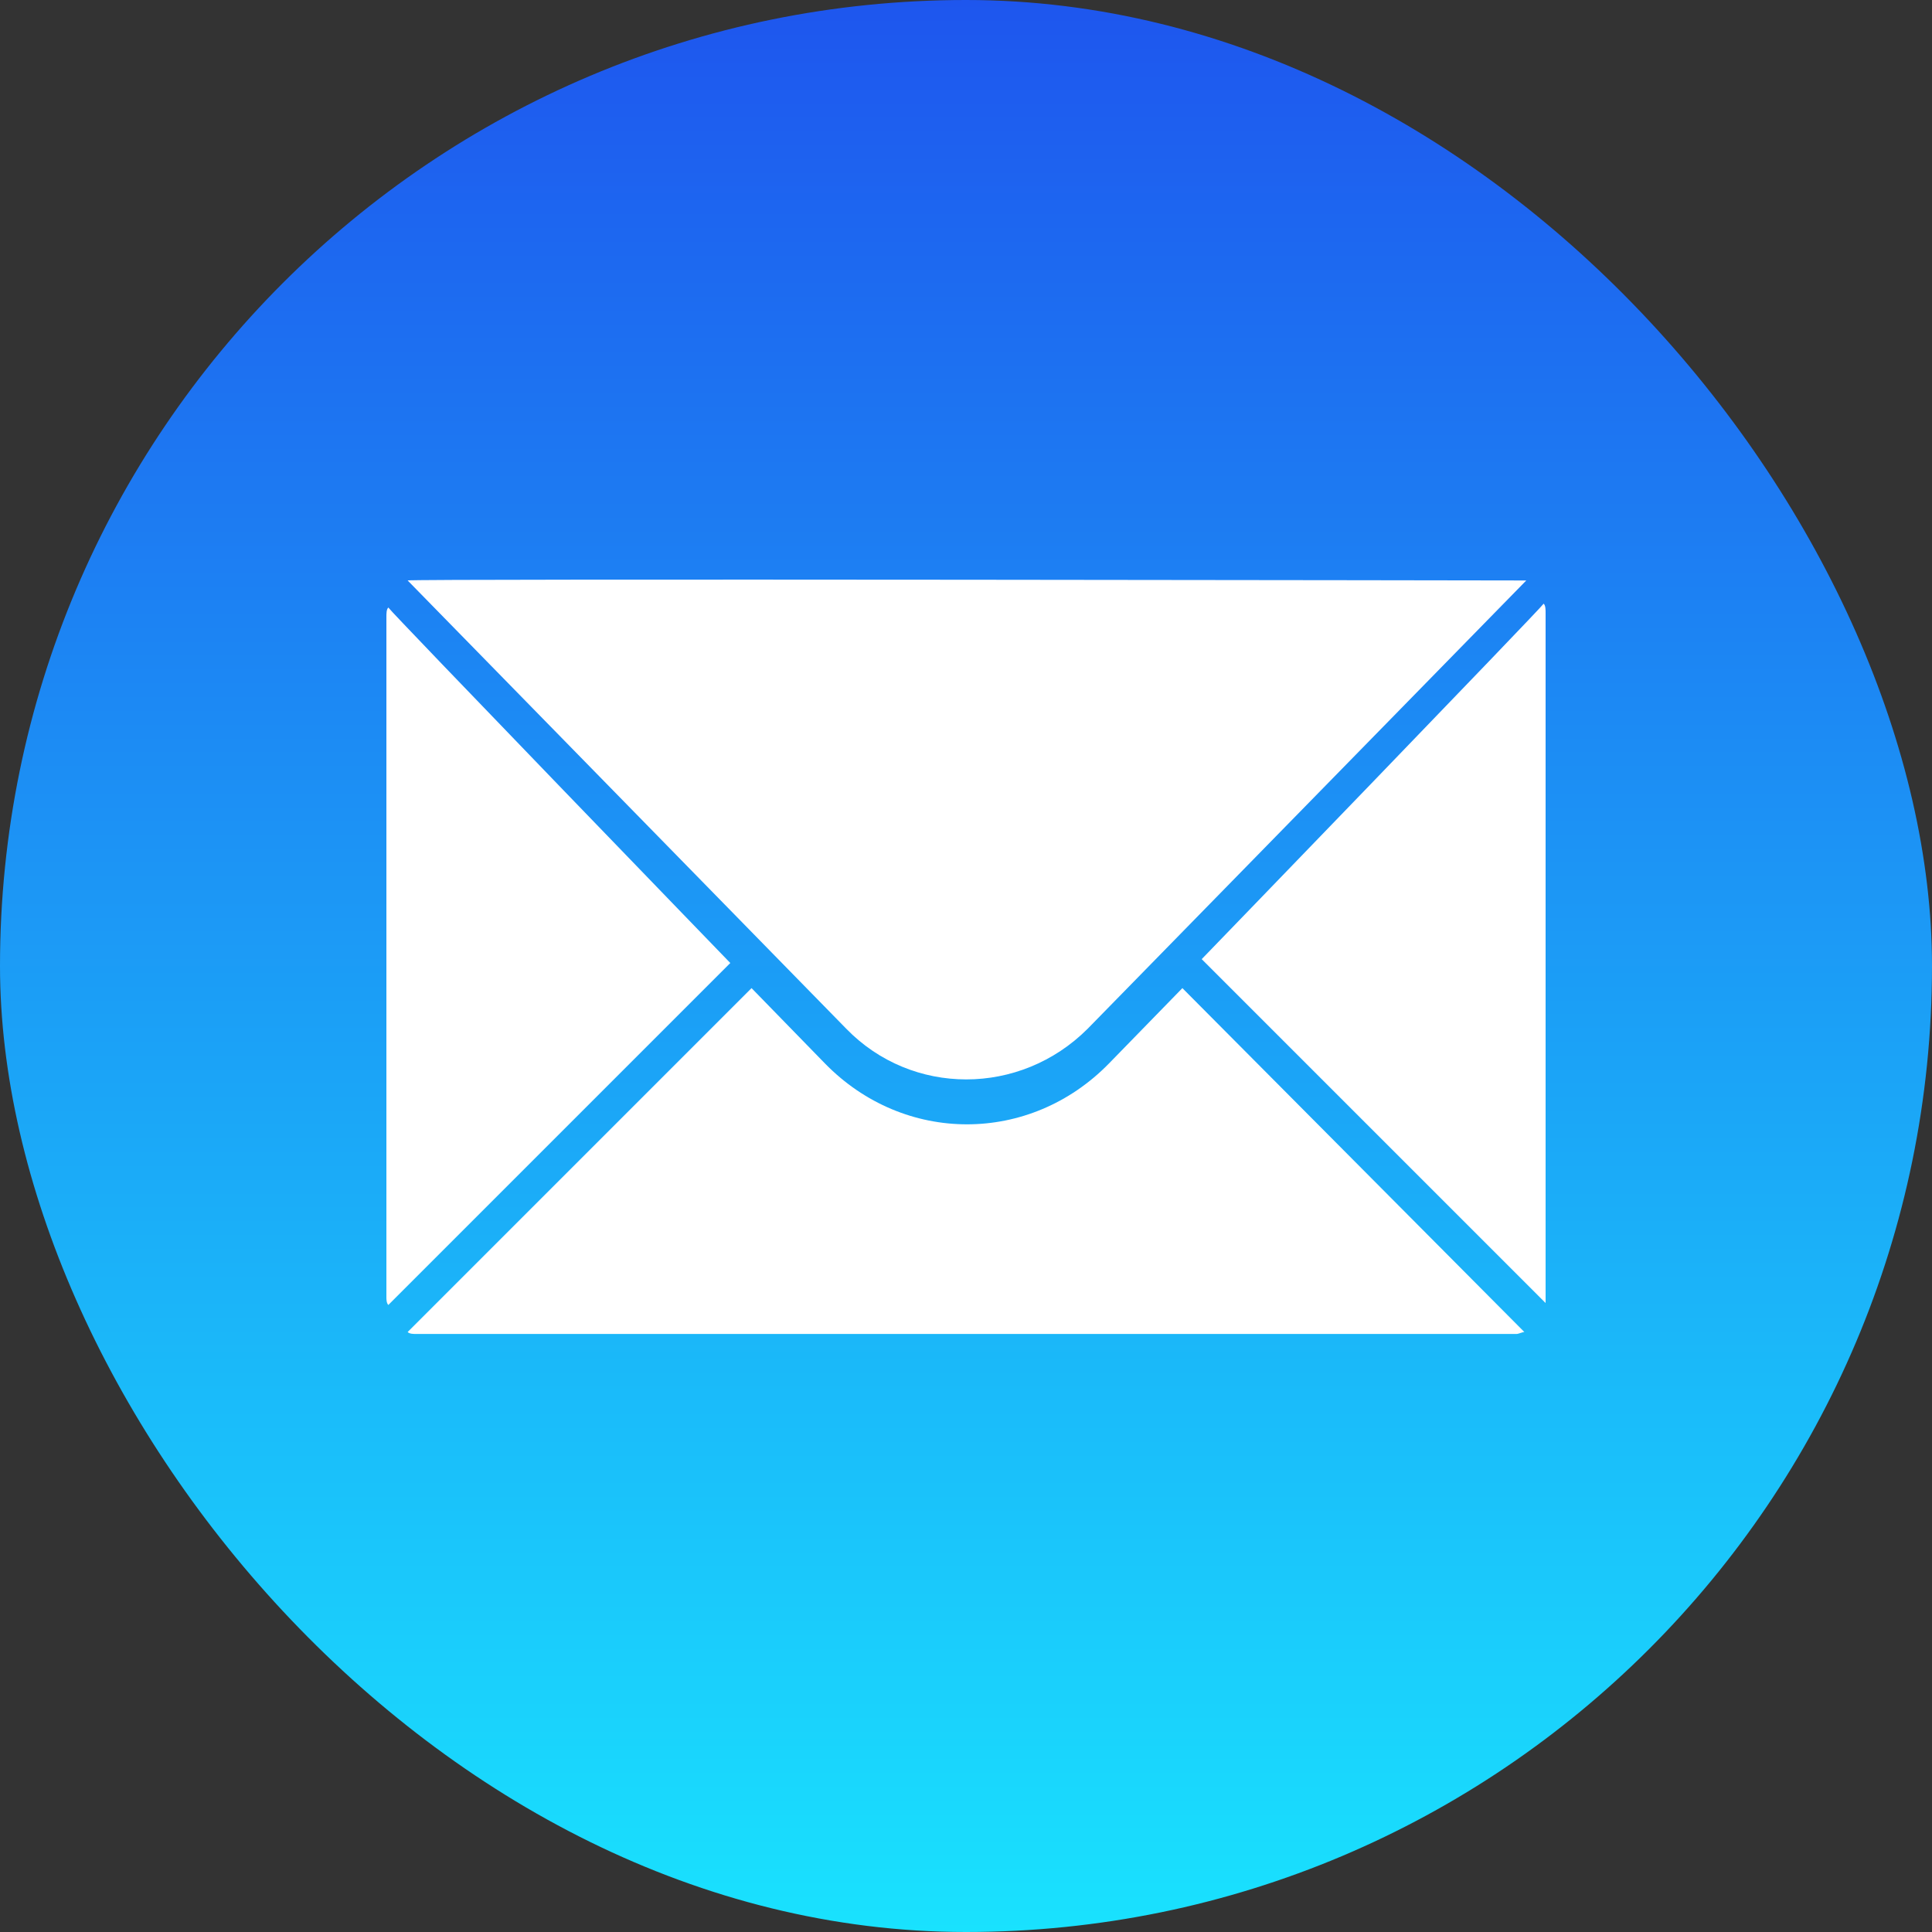 <svg width="40" height="40" viewBox="0 0 40 40" fill="none" xmlns="http://www.w3.org/2000/svg">
<rect x="0" y="0" width="40" height="40" fill="#333333" stroke="none"/>
<rect width="40" height="40" rx="20" fill="url(#paint0_linear_171_2737)"/>
<path d="M31.56 27.578C31.52 27.578 31.44 27.618 31.4 27.618H8.6C8.56 27.618 8.48 27.618 8.44 27.578L15.56 20.458L17.08 22.018C18.72 23.698 21.32 23.698 22.96 22.018L24.48 20.458L31.56 27.578ZM32 26.818V12.698C32 12.618 32 12.538 31.96 12.498C31.92 12.578 24.88 19.858 24.88 19.858L32 26.978C32 26.898 32 26.858 32 26.818ZM8 26.858V12.778C8 12.698 8 12.618 8.04 12.578C8.08 12.658 15.12 19.938 15.12 19.938L8.04 27.018C8 26.978 8 26.898 8 26.858ZM31.6 12.018L22.52 21.298C21.12 22.698 18.88 22.698 17.52 21.298L8.44 12.018C8.4 11.978 31.6 12.018 31.6 12.018Z" fill="white"/>
<defs>
<linearGradient id="paint0_linear_171_2737" x1="20" y1="0" x2="20" y2="40" gradientUnits="userSpaceOnUse">
<stop stop-color="#1E56EE"/>
<stop offset="1" stop-color="#19E2FE"/>
</linearGradient>
</defs>
</svg>
